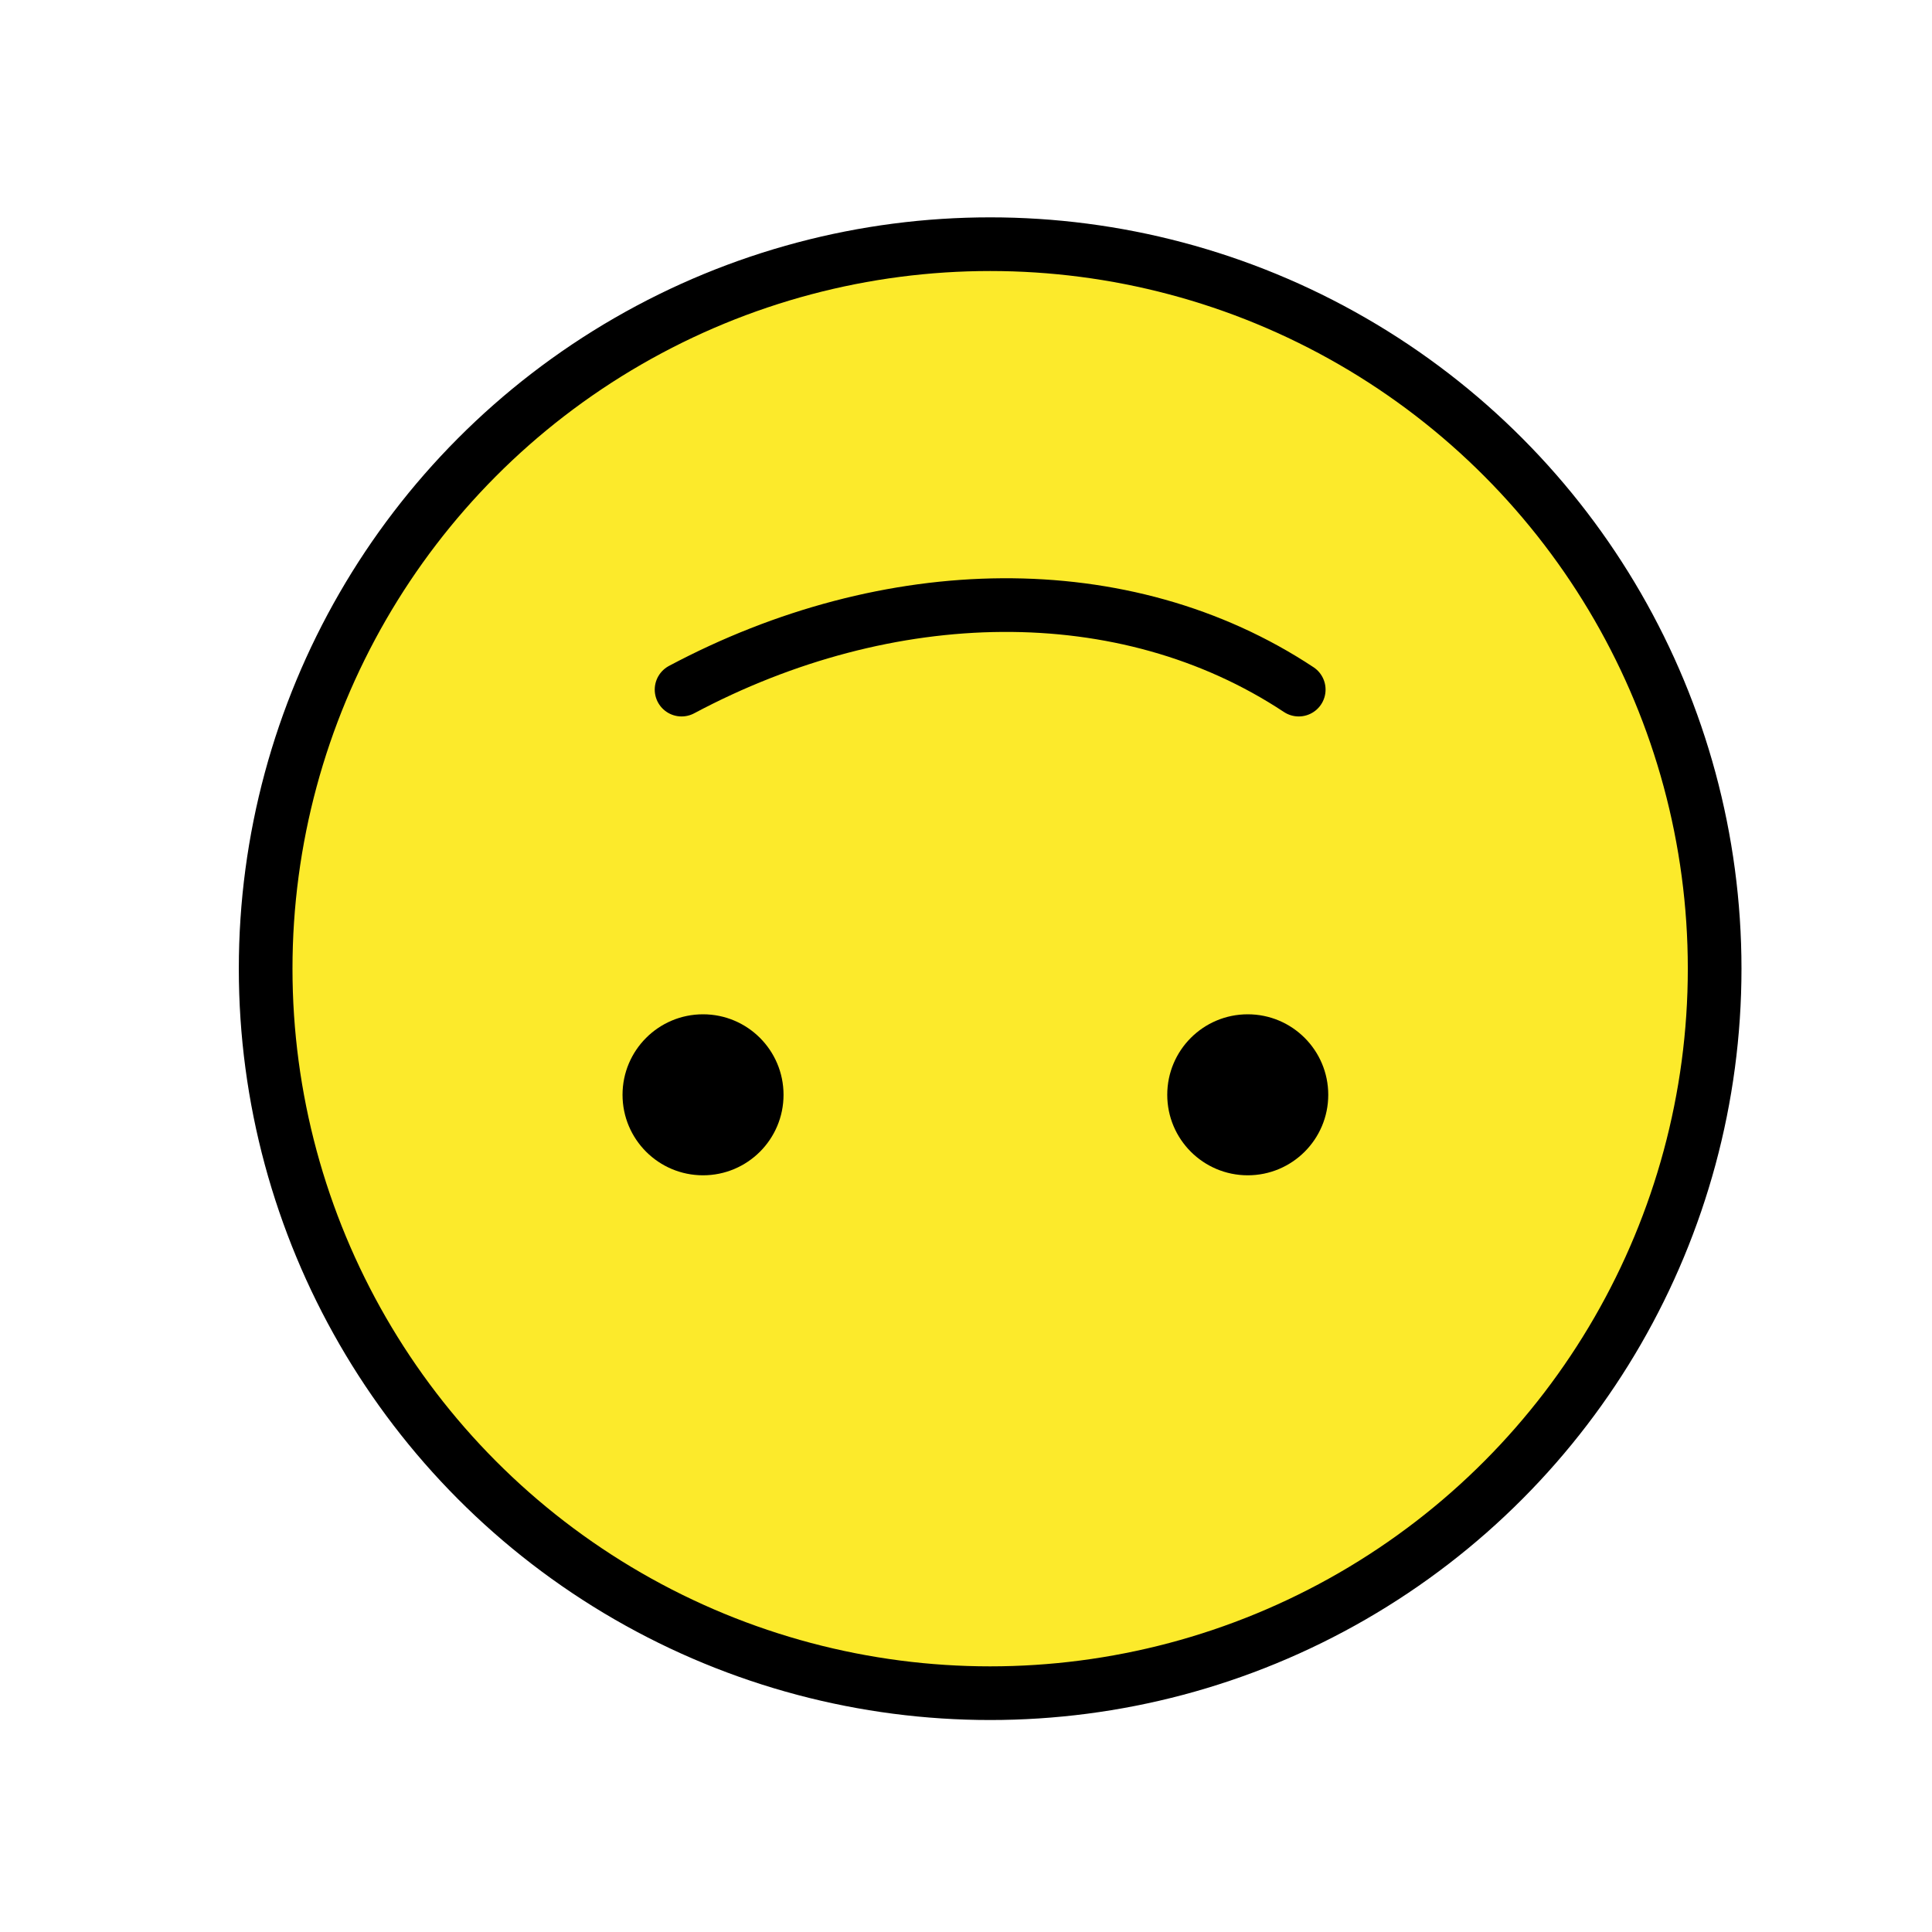<?xml version="1.0" encoding="utf-8"?>
<!-- Generator: Adobe Illustrator 21.1.0, SVG Export Plug-In . SVG Version: 6.00 Build 0)  -->
<svg version="1.1" id="emoji" xmlns="http://www.w3.org/2000/svg" xmlns:xlink="http://www.w3.org/1999/xlink" x="0px" y="0px"
	 viewBox="0 0 72 72" enable-background="new 0 0 72 72" xml:space="preserve">
<g id="_xD83D__xDE43__1_">
	<g>
		<defs>
			<polygon id="SVGID_1_" points="36.9,63.1 47,61.1 53.2,57.5 59,51.6 63,42.9 63,28.5 56.4,17.4 47,11 36.9,9.1 28.5,10.4 
				19.4,15.5 13.4,22.7 9.9,33.5 10.8,42.9 15.2,52.2 20.2,57.3 28.7,61.8 			"/>
		</defs>
		<use xlink:href="#SVGID_1_"  overflow="visible" fill="#FCEA2B"/>
		<clipPath id="SVGID_2_">
			<use xlink:href="#SVGID_1_"  overflow="visible"/>
		</clipPath>
		<rect x="4" y="3.2" clip-path="url(#SVGID_2_)" fill="#FCEA2B" width="64.9" height="65.7"/>
	</g>
	<circle fill="none" stroke="#FDE034" stroke-miterlimit="10" cx="36.9" cy="36.1" r="27"/>
	
		<circle fill="none" stroke="#000000" stroke-width="2" stroke-linecap="round" stroke-linejoin="round" stroke-miterlimit="10" cx="36.9" cy="36.1" r="27"/>
	<circle cx="26.2" cy="40.8" r="3"/>
	<circle cx="46.5" cy="40.8" r="3"/>
	<path fill="none" stroke="#000000" stroke-width="2" stroke-linecap="round" stroke-linejoin="round" stroke-miterlimit="10" d="
		M25.4,25.7c7.7-4.1,16.5-4.3,23,0"/>
</g>
</svg>
